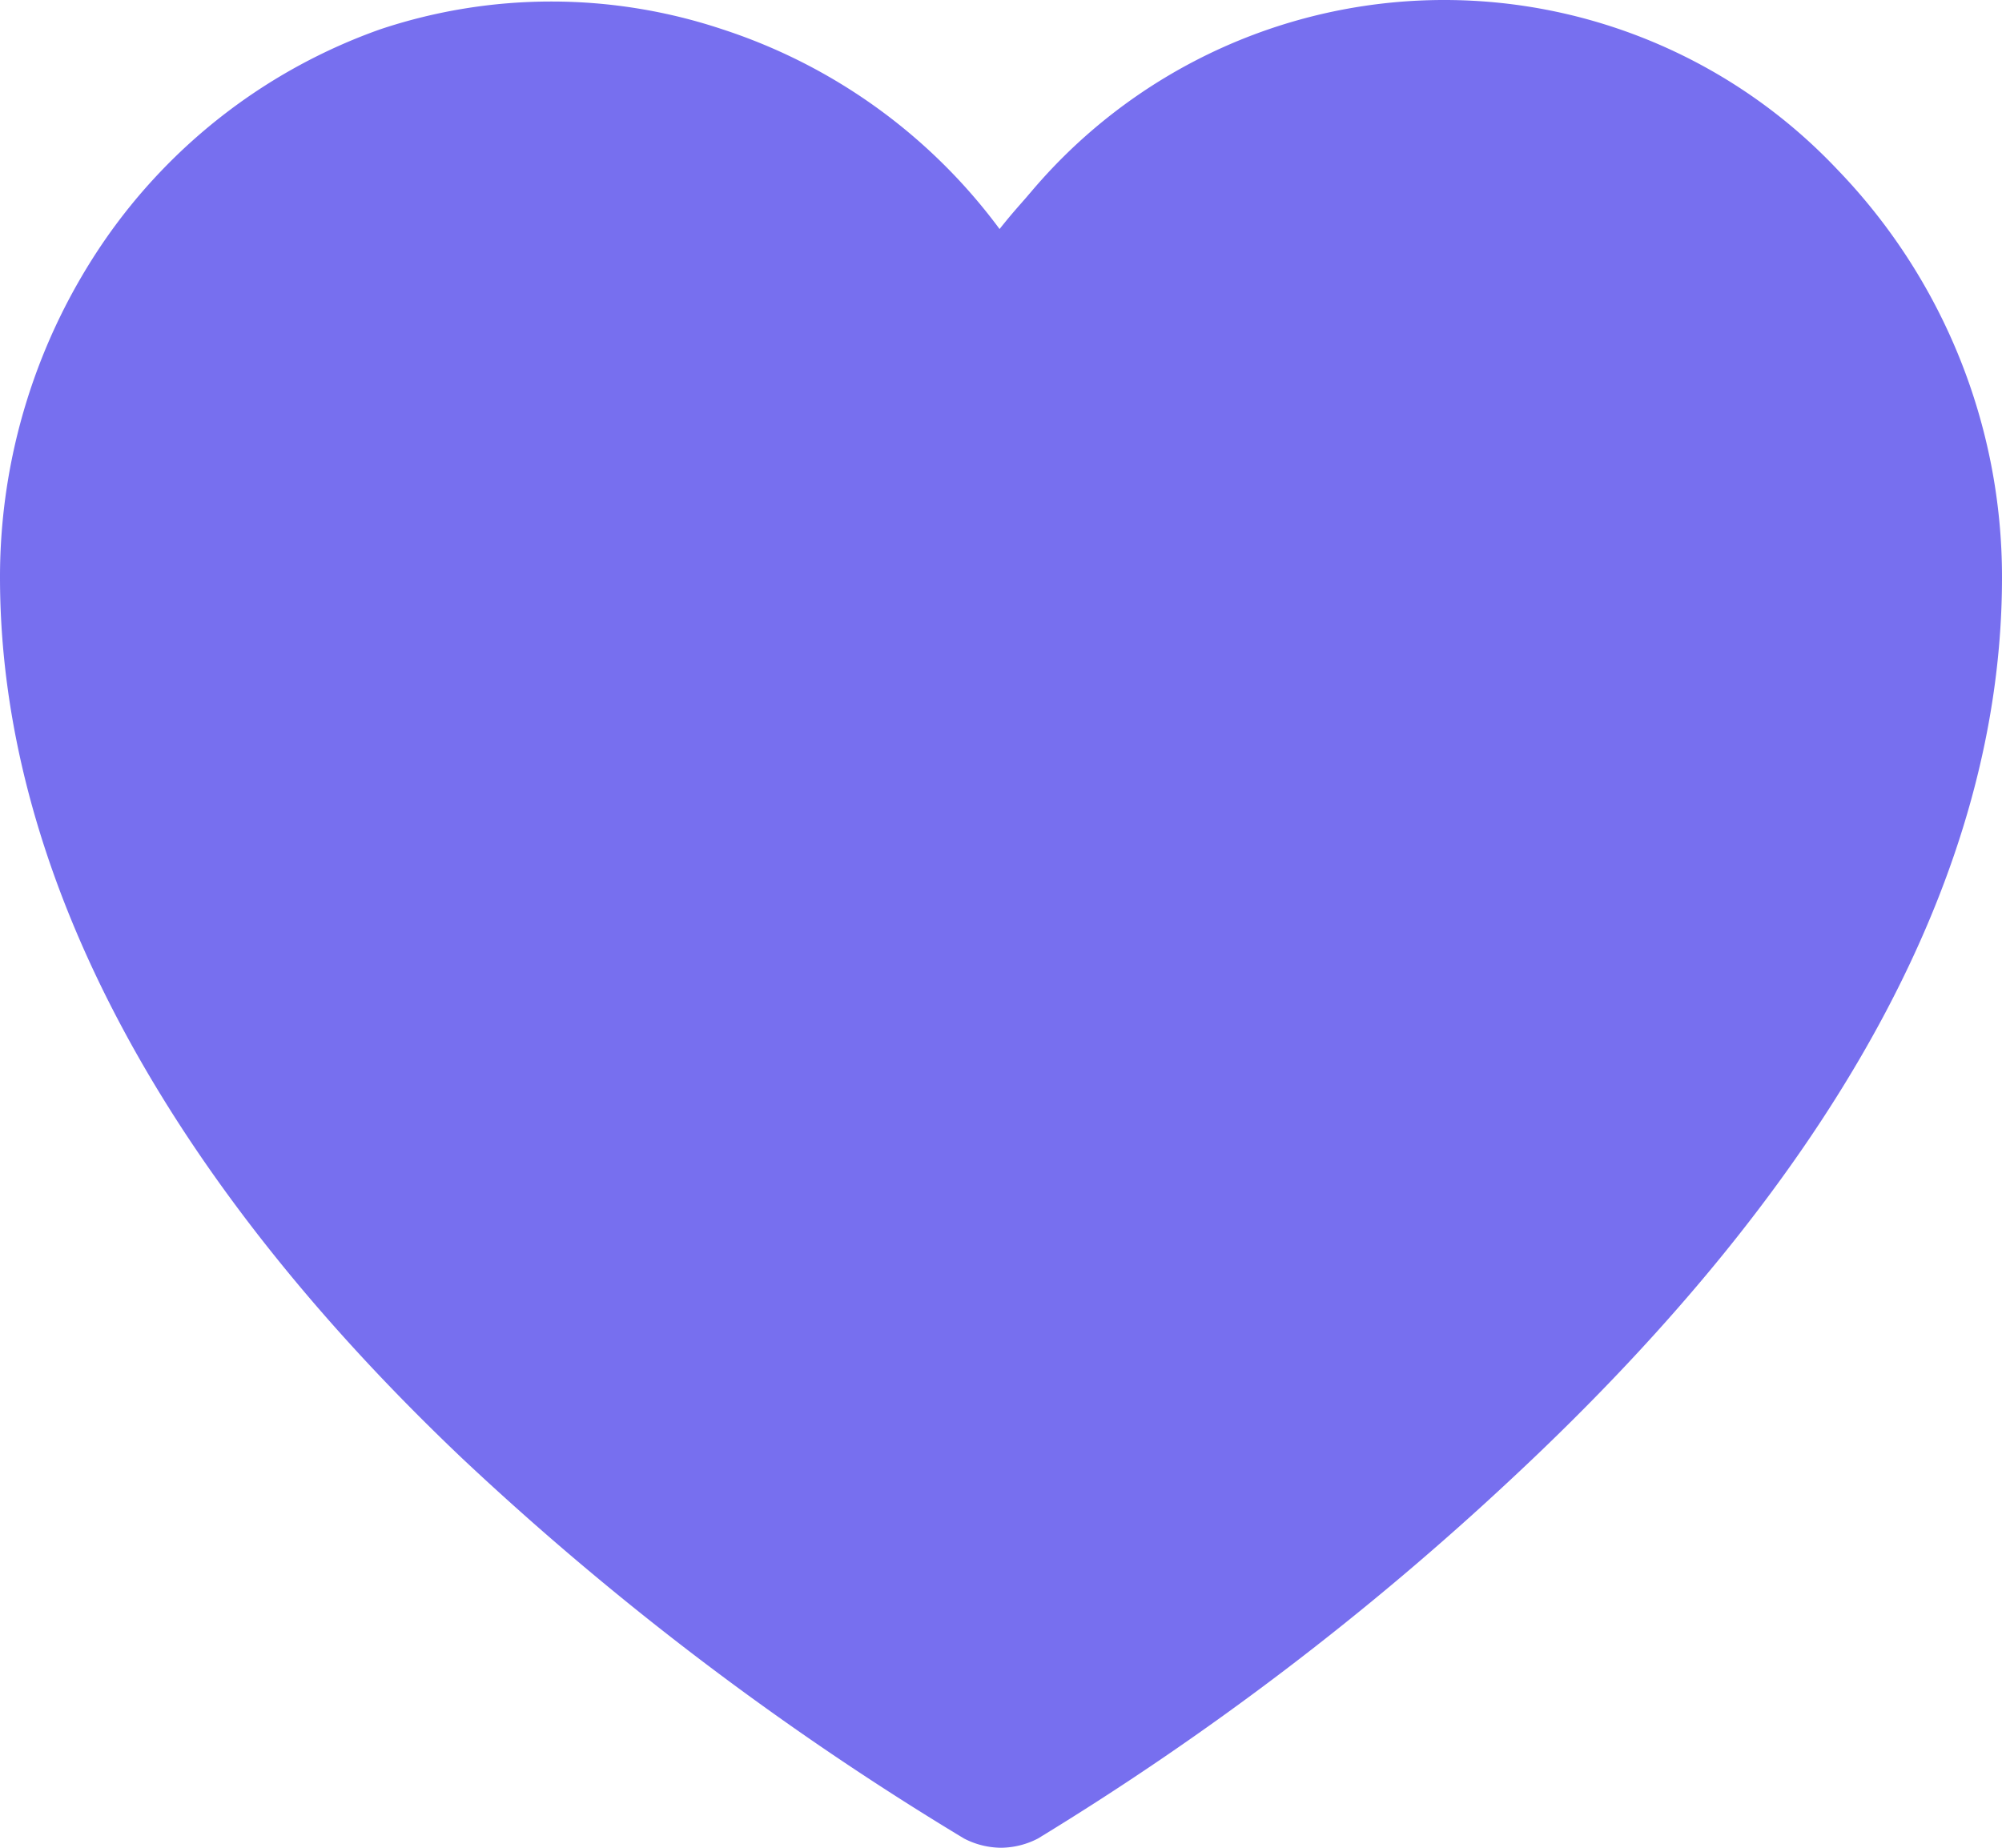 <svg xmlns="http://www.w3.org/2000/svg" width="13" height="12" viewBox="0 0 13 12"><path class="--border" d="M9.39.06h0A3.5,3.5,0,0,1,11.9,1.14a3.81,3.81,0,0,1,1,2.61c0,1.89-1,3.83-3.15,5.79a18.8,18.8,0,0,1-3.08,2.34.4.4,0,0,1-.42,0A19,19,0,0,1,3.08,9.43C1.55,8,.06,6,.06,3.75A3.8,3.8,0,0,1,.73,1.6,3.61,3.61,0,0,1,2.49.25a3.46,3.46,0,0,1,2.18,0A3.56,3.56,0,0,1,6.45,1.54l0,.06,0-.06A3.63,3.63,0,0,1,7.8.45,3.52,3.52,0,0,1,9.39.06Z" fill="#776fef"/><path class="--background" d="M6.5,12a.53.53,0,0,1-.24-.06A19.31,19.31,0,0,1,3,9.47c-2-1.9-3-3.87-3-5.72A3.86,3.86,0,0,1,.68,1.56,3.66,3.66,0,0,1,2.47.19a3.51,3.51,0,0,1,2.22,0A3.64,3.64,0,0,1,6.5,1.5,3.51,3.51,0,0,1,9.38,0h0a3.51,3.51,0,0,1,2.55,1.1A3.81,3.81,0,0,1,13,3.75c0,1.91-1.07,3.88-3.17,5.84a18.94,18.94,0,0,1-3.09,2.35A.53.53,0,0,1,6.5,12ZM3.61.12A3.47,3.47,0,0,0,.78,1.63,3.72,3.72,0,0,0,.12,3.75c0,2.29,1.63,4.32,3,5.63a19.7,19.7,0,0,0,3.2,2.45.38.38,0,0,0,.36,0A19.7,19.7,0,0,0,9.75,9.5c2.08-1.94,3.13-3.88,3.13-5.75a3.65,3.65,0,0,0-1-2.56A3.39,3.39,0,0,0,9.39.13h0A3.38,3.38,0,0,0,7.83.51,3.5,3.5,0,0,0,6.6,1.57l-.1.14-.1-.14A3.45,3.45,0,0,0,4.65.29,3.38,3.38,0,0,0,3.61.12Z" fill="#776fef"/></svg>